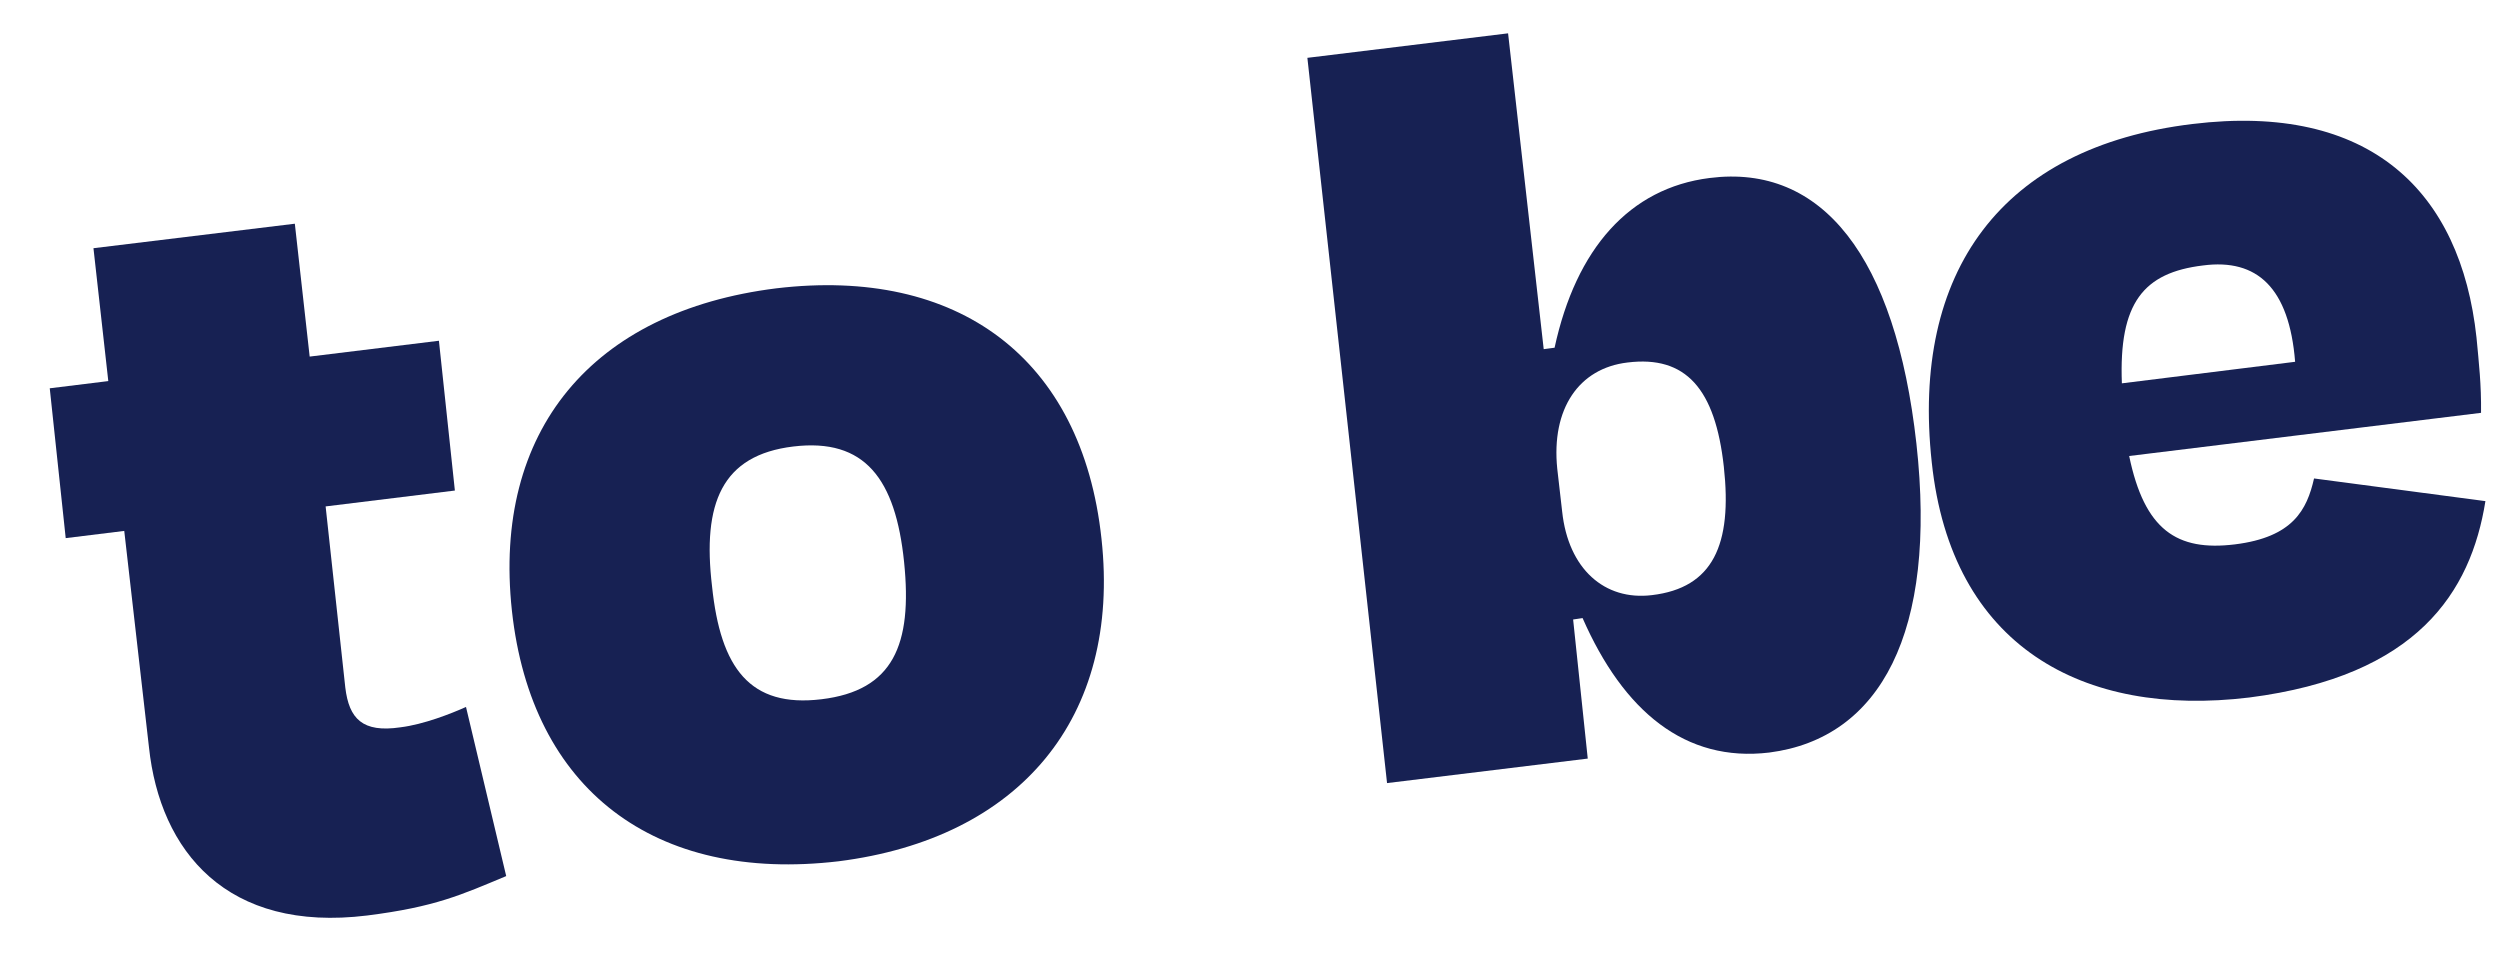 <svg width="60" height="23" viewBox="0 0 60 23" fill="none" xmlns="http://www.w3.org/2000/svg">
<path d="M2.982 12.742L1.577 12.915L1.194 9.319L2.599 9.146L2.243 5.957L7.076 5.369L7.432 8.558L10.534 8.178L10.917 11.773L7.815 12.154L8.287 16.5C8.377 17.25 8.699 17.591 9.614 17.455C10.169 17.386 10.824 17.128 11.184 16.967L12.149 21.026C11.068 21.477 10.445 21.766 8.812 21.972C5.449 22.387 3.84 20.433 3.575 17.932L2.982 12.742Z" fill="#172153"/>
<path d="M12.286 14.659C11.817 10.335 14.216 7.471 18.631 6.92C22.98 6.401 25.968 8.578 26.436 12.933C26.905 17.227 24.473 20.121 20.124 20.671C15.71 21.191 12.754 18.952 12.286 14.659ZM17.089 14.072C17.293 16.032 17.995 16.99 19.715 16.782C21.435 16.575 21.902 15.479 21.698 13.488C21.494 11.497 20.76 10.509 19.04 10.716C17.32 10.923 16.853 12.081 17.089 14.072Z" fill="#172153"/>
<path d="M37.049 8.38L37.31 8.345C37.825 5.966 39.109 4.514 41.03 4.272C43.731 3.928 45.493 6.156 45.994 10.648C46.495 15.171 45.133 17.717 42.463 18.061C40.445 18.303 38.964 17.071 37.982 14.834L37.755 14.868L38.106 18.206L33.289 18.794L31.377 1.388L36.194 0.8L37.049 8.38ZM41.372 11.202C41.166 9.331 40.461 8.527 39.061 8.7C37.889 8.838 37.228 9.814 37.374 11.249L37.492 12.279C37.639 13.651 38.507 14.422 39.646 14.283C41.111 14.11 41.578 13.074 41.372 11.202Z" fill="#172153"/>
<path d="M46.362 11.094C45.864 6.517 48.039 3.529 52.619 2.976C56.874 2.457 59.056 4.583 59.436 8.101C59.494 8.724 59.553 9.222 59.545 9.908L51.1 10.944C51.468 12.716 52.241 13.237 53.638 13.065C55.034 12.892 55.366 12.234 55.537 11.483L59.65 12.027C59.301 14.213 58.012 16.224 53.984 16.74C49.989 17.224 46.83 15.515 46.362 11.094ZM50.925 9.2L55.083 8.683C54.941 6.907 54.171 6.2 52.872 6.371C51.443 6.544 50.85 7.268 50.925 9.2Z" fill="#172153"/>
</svg>
